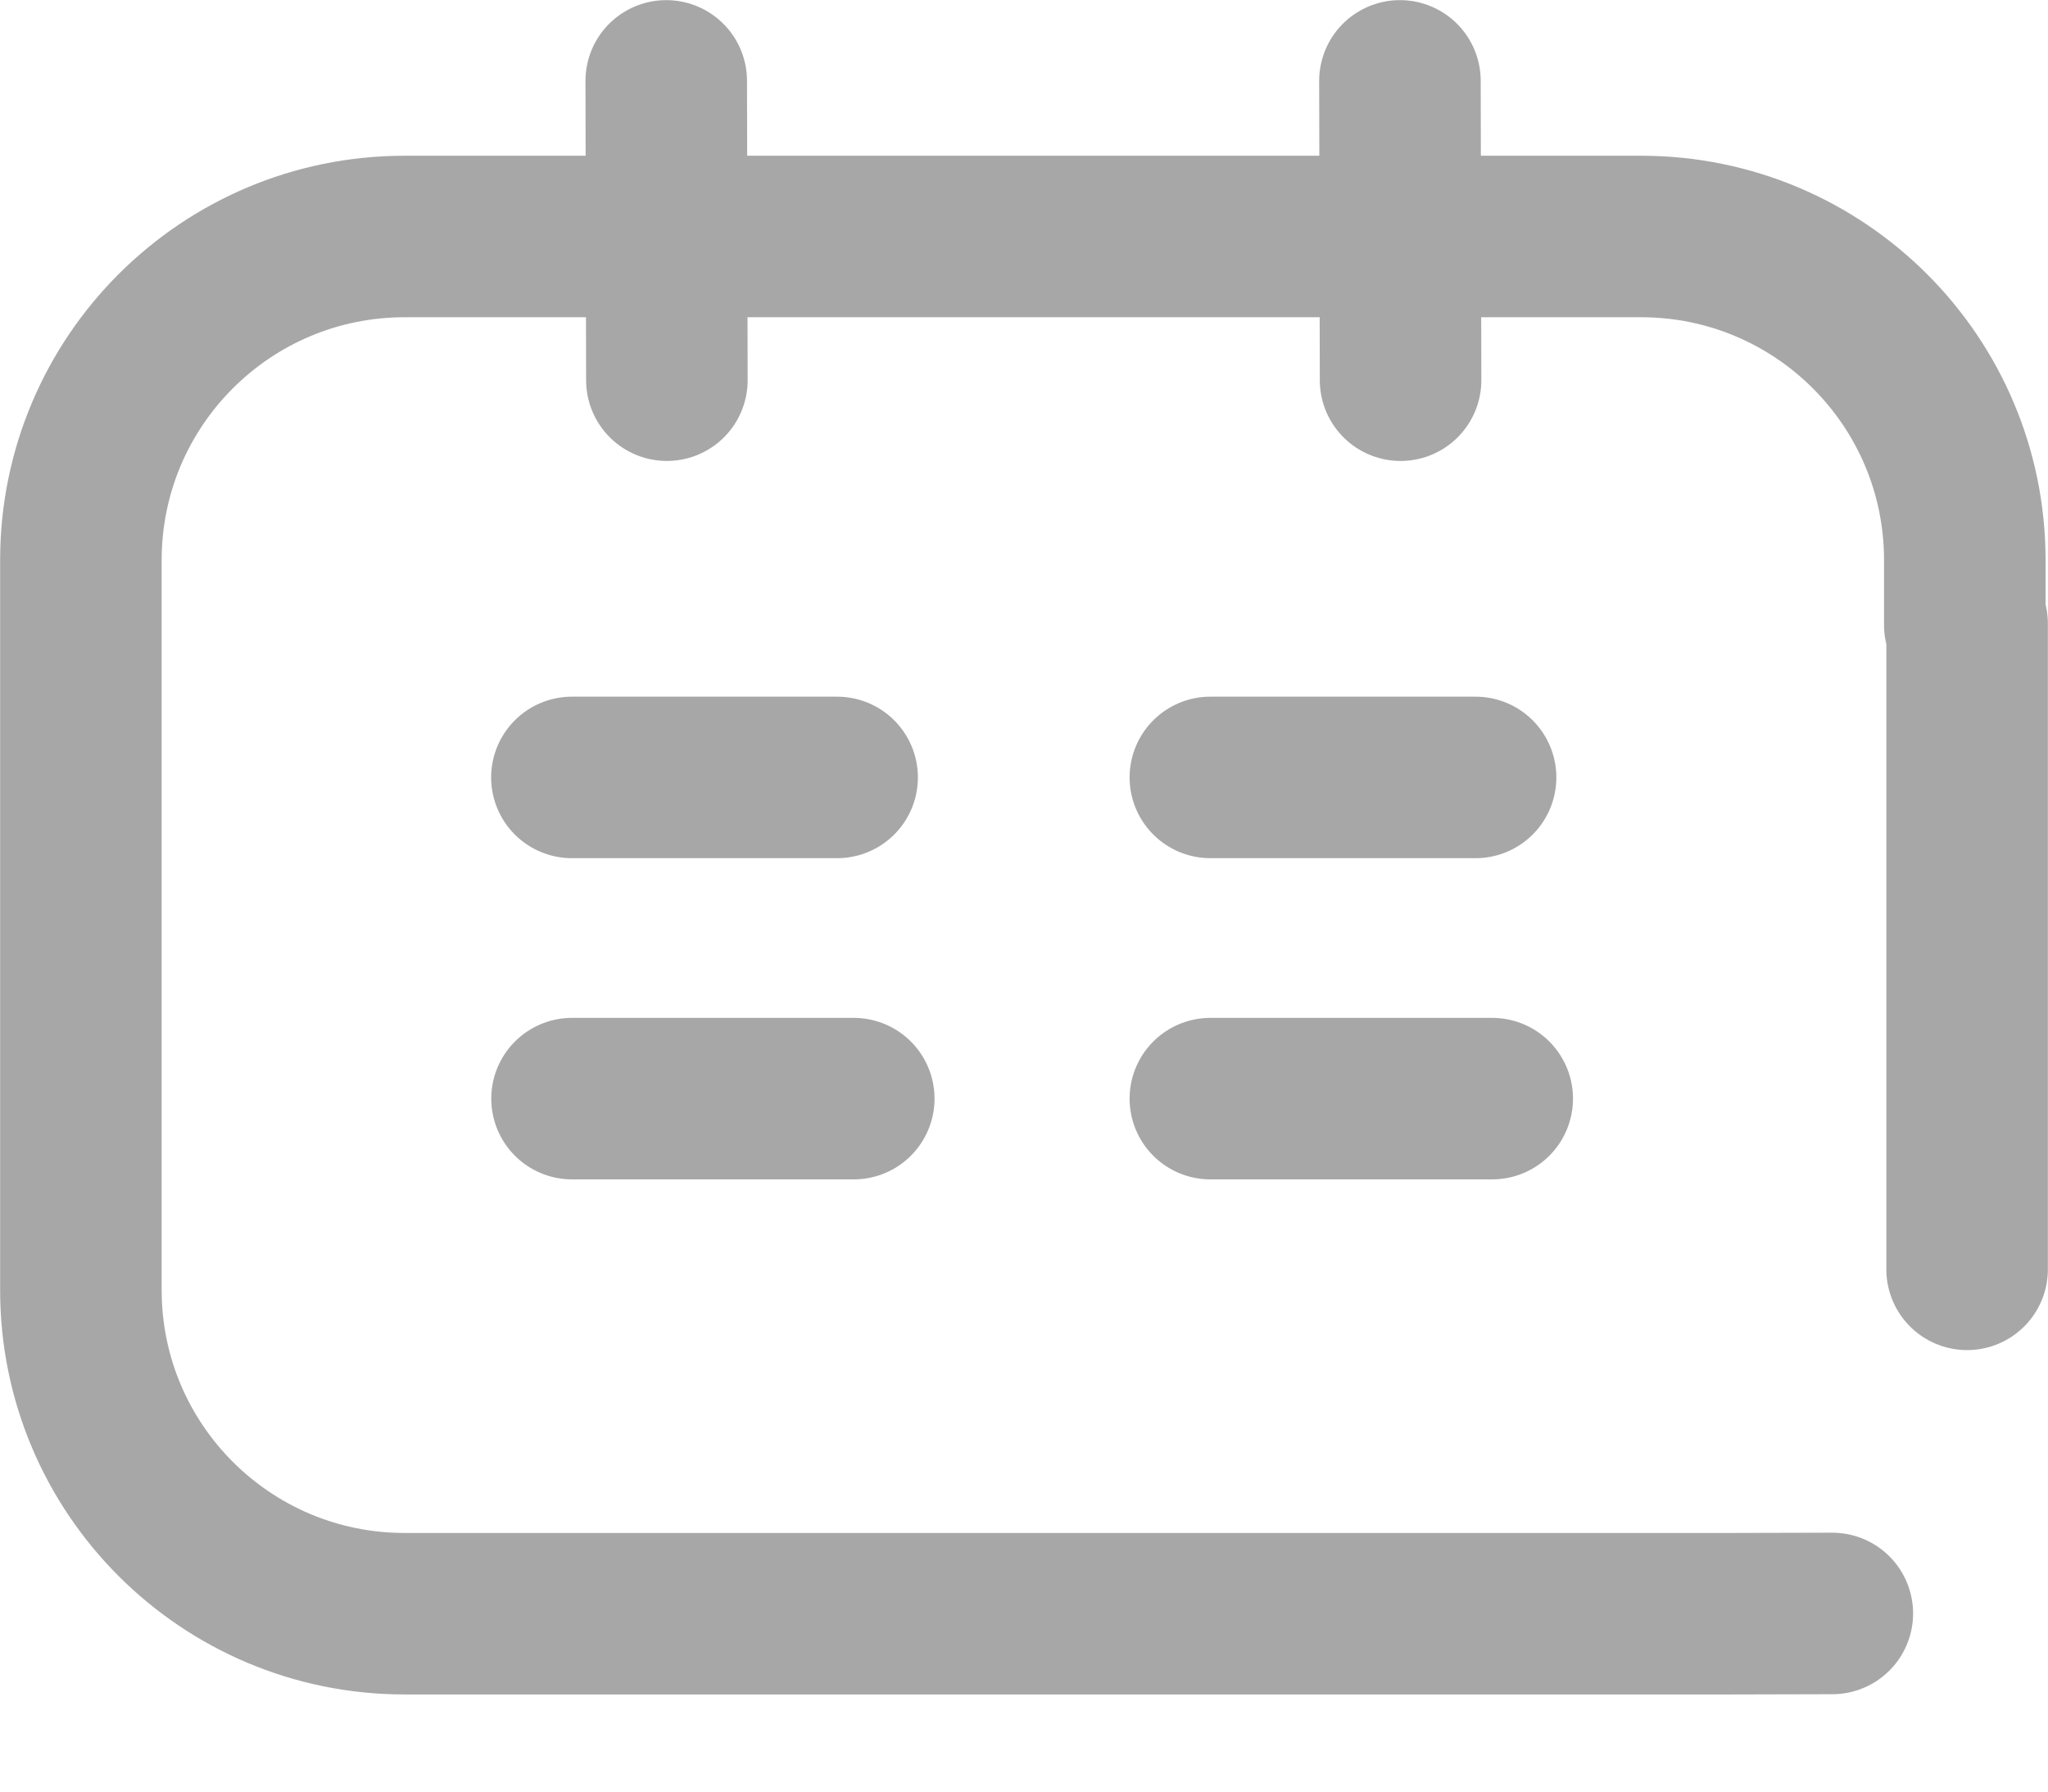 <svg width="16" height="14" viewBox="0 0 16 14" fill="none" xmlns="http://www.w3.org/2000/svg">
<path d="M14.315 12.608L13.526 12.61H11.684H8H3.161C1.764 12.61 0.632 11.478 0.632 10.081V4.377C0.632 2.98 1.764 1.848 3.161 1.848H11.267L12.821 1.848C14.218 1.848 15.35 2.98 15.35 4.377V4.884M15.368 4.873V9.919" stroke="#A7A7A7" stroke-width="1.262" stroke-linecap="round"/>
<path d="M5.205 0.632L5.21 2.971" stroke="#A7A7A7" stroke-width="1.262" stroke-linecap="round"/>
<path d="M10.937 0.632L10.942 2.971" stroke="#A7A7A7" stroke-width="1.262" stroke-linecap="round"/>
<path d="M6.54 6.075H4.468" stroke="#A7A7A7" stroke-width="1.262" stroke-linecap="round"/>
<path d="M11.528 6.075H9.456" stroke="#A7A7A7" stroke-width="1.262" stroke-linecap="round"/>
<path d="M6.67 8.585H4.469" stroke="#A7A7A7" stroke-width="1.262" stroke-linecap="round"/>
<path d="M11.658 8.585H9.456" stroke="#A7A7A7" stroke-width="1.262" stroke-linecap="round"/>
</svg>
